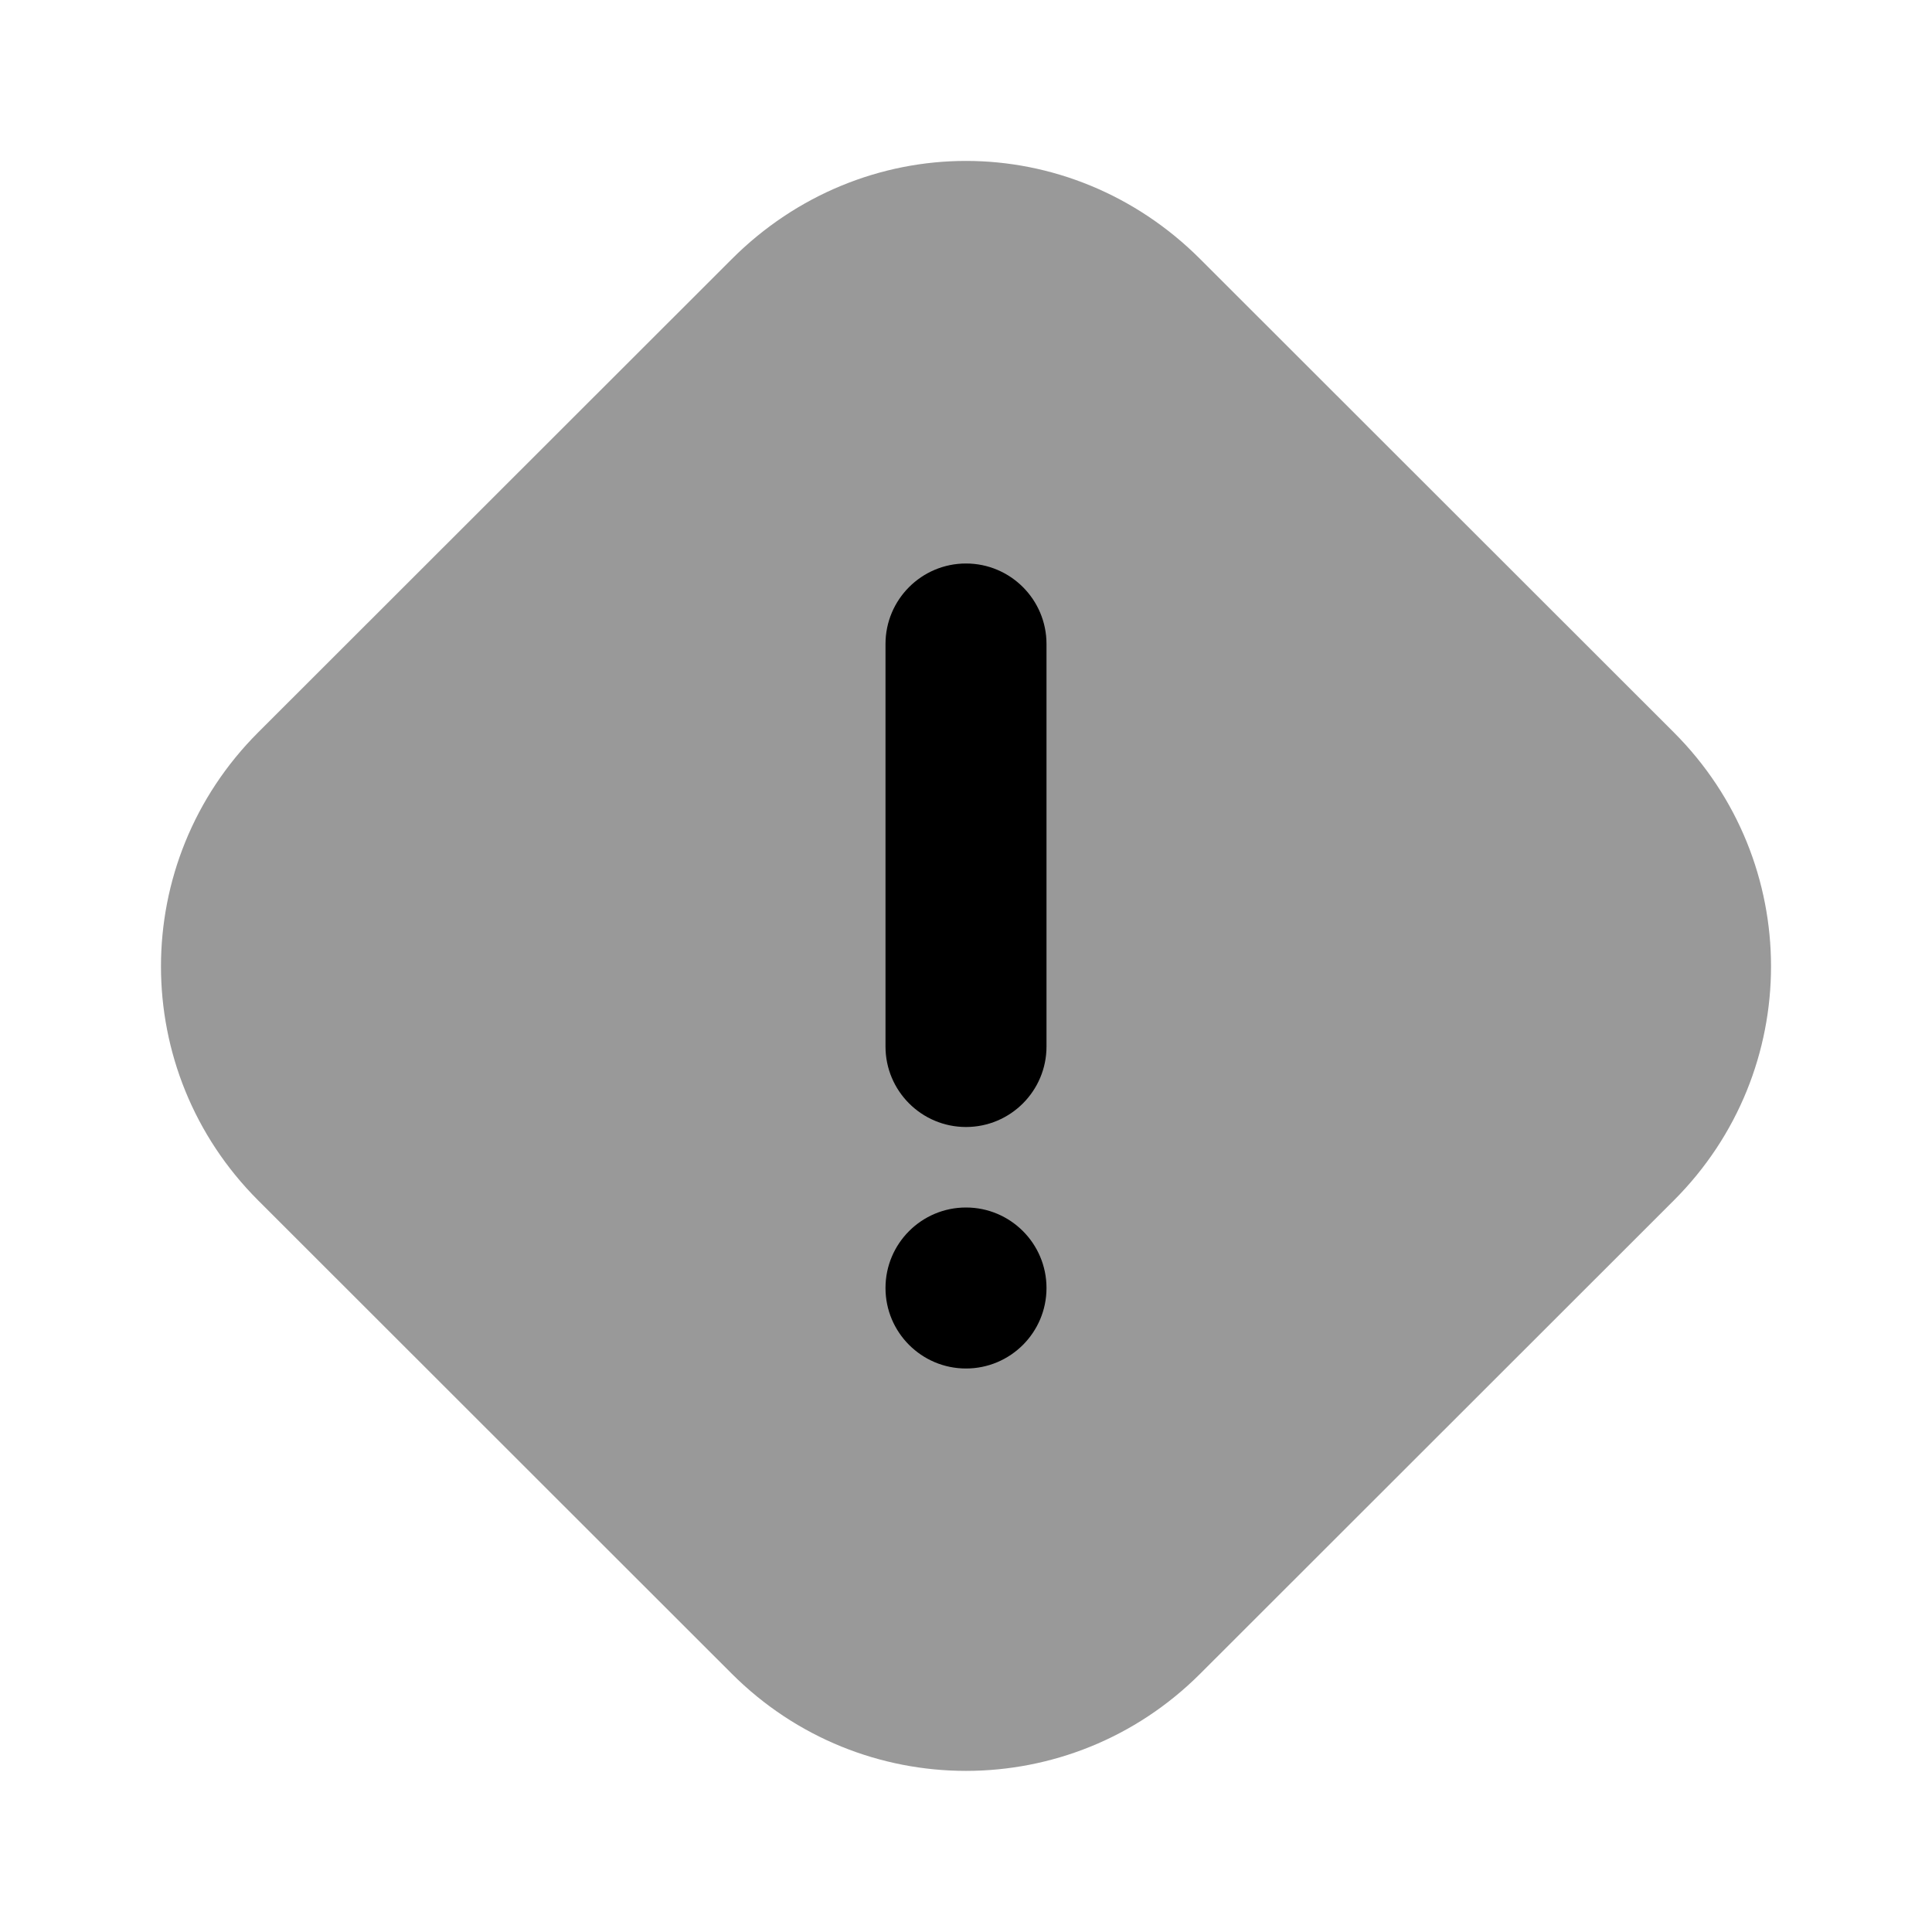 <svg width="24" height="24" viewBox="0 0 24 24" fill="none" xmlns="http://www.w3.org/2000/svg">
<path d="M12 1.999C10.945 1.999 9.895 2.413 9.09 3.219L3.208 9.097C1.597 10.706 1.597 13.304 3.208 14.913L9.09 20.791C10.7 22.401 13.3 22.401 14.91 20.791L20.792 14.913C22.403 13.304 22.403 10.706 20.792 9.097L14.91 3.219C14.105 2.413 13.055 1.999 12 1.999Z" fill="black" fill-opacity="0.4"/>
<path fill-rule="evenodd" clip-rule="evenodd" d="M13 8C13 7.448 12.552 7 12 7C11.448 7 11 7.448 11 8V13C11 13.552 11.448 14 12 14C12.552 14 13 13.552 13 13V8ZM12 17C12.552 17 13 16.552 13 16C13 15.448 12.552 15 12 15C11.448 15 11 15.448 11 16C11 16.552 11.448 17 12 17Z" fill="black"/>
</svg>
